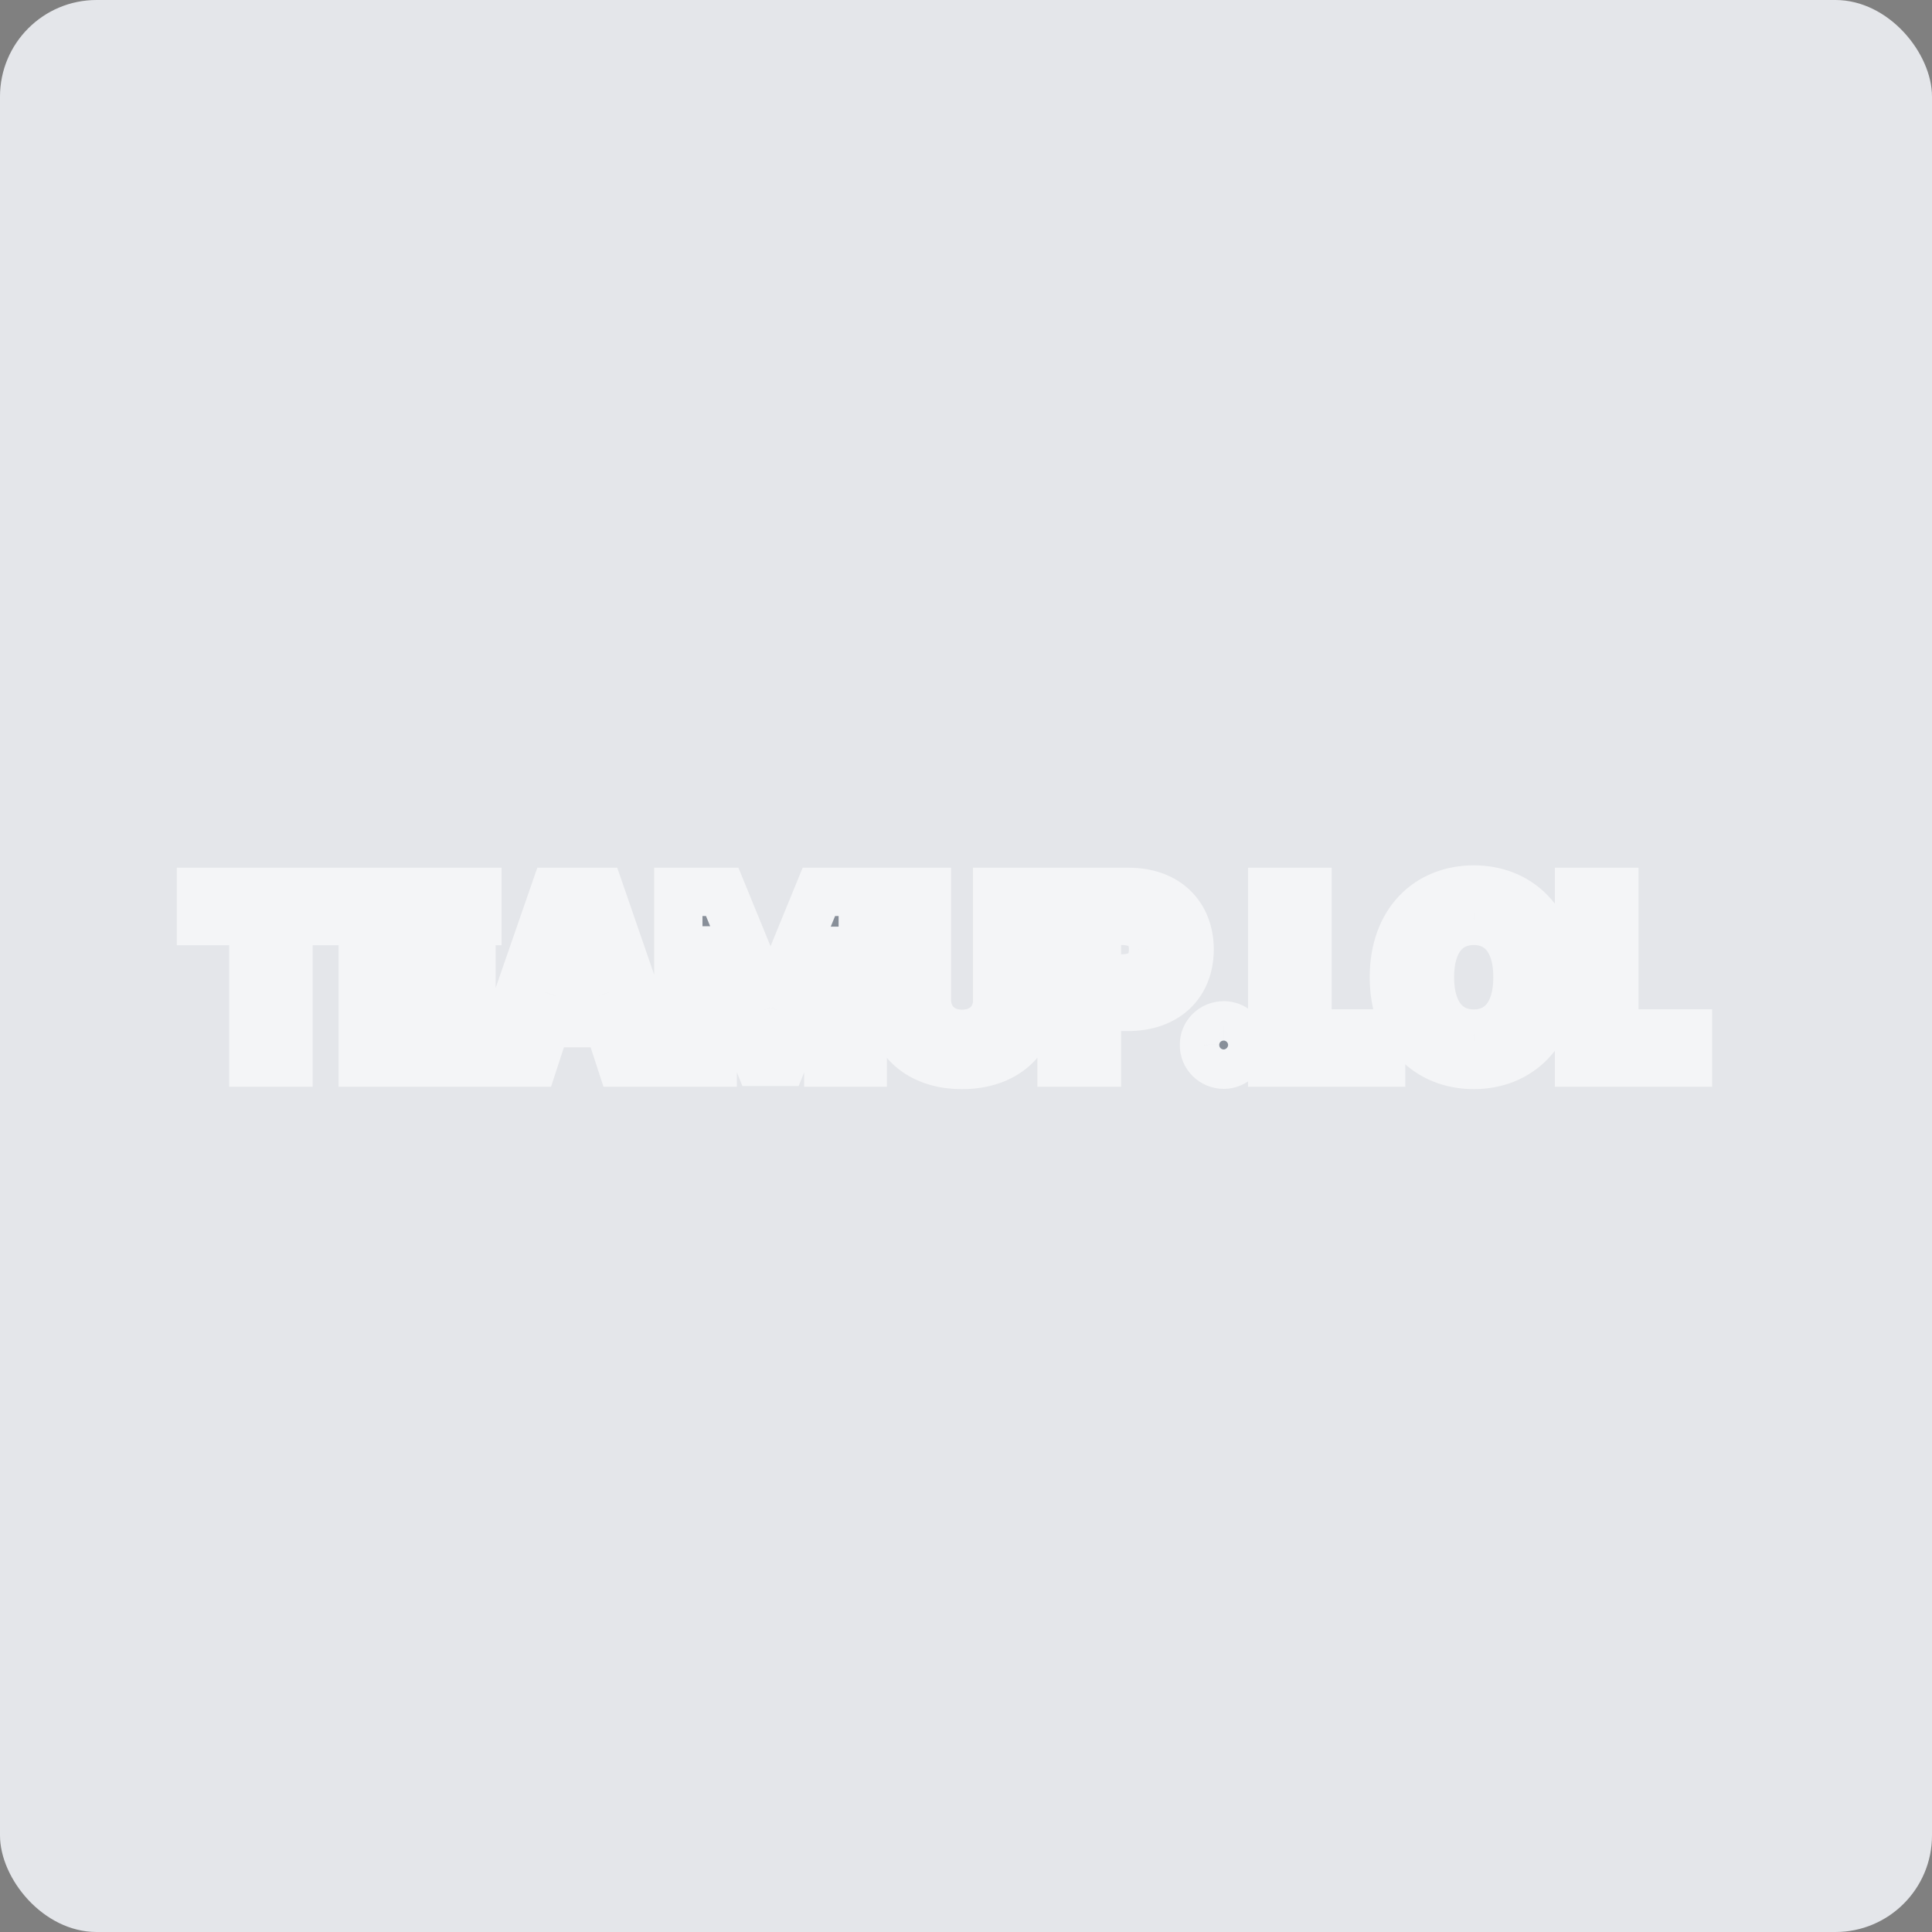 <svg width="80" height="80" viewBox="0 0 80 80" fill="none" xmlns="http://www.w3.org/2000/svg">
<rect x="0" y="0" width="80" height="80" fill="#808080" stroke="none"/>
<rect width="80" height="80" rx="4" fill="#E4E6EA"/>
<g opacity="0.6">
<path d="M8.322 38.141H10.49V44H11.945V38.141H14.113V36.93H8.322V38.141ZM15.021 44H19.777V42.789H16.486V41.07H19.523V39.859H16.486V38.141H19.768V36.93H15.021V44ZM22.092 44L22.624 42.369H25.183L25.715 44H27.287L24.846 36.93H22.961L20.51 44H22.092ZM22.995 41.227L23.879 38.522H23.928L24.811 41.227H22.995ZM28.088 36.93V44H29.514V39.352H29.572L31.418 43.971H32.395L34.24 39.371H34.299V44H35.725V36.93H33.908L31.945 41.725H31.867L29.904 36.93H28.088ZM41.291 36.93V41.402C41.296 42.218 40.72 42.804 39.836 42.809C38.962 42.804 38.386 42.218 38.381 41.402V36.93H36.916V41.52C36.916 43.067 38.078 44.102 39.836 44.098C41.589 44.102 42.766 43.067 42.766 41.52V36.93H41.291ZM43.957 44H45.422V41.695H46.691C48.322 41.695 49.26 40.724 49.26 39.312C49.26 37.921 48.337 36.93 46.73 36.93H43.957V44ZM45.422 40.514V38.131H46.457C47.326 38.136 47.751 38.609 47.746 39.312C47.751 40.025 47.326 40.514 46.457 40.514H45.422ZM50.676 44.088C51.11 44.088 51.486 43.722 51.486 43.268C51.486 42.818 51.11 42.452 50.676 42.457C50.217 42.452 49.846 42.818 49.855 43.268C49.846 43.722 50.217 44.088 50.676 44.088ZM52.678 44H57.19V42.789H54.143V36.93H52.678V44ZM64.328 40.465C64.328 38.155 62.898 36.832 61.027 36.832C59.143 36.832 57.717 38.155 57.717 40.465C57.717 42.765 59.143 44.098 61.027 44.098C62.898 44.098 64.328 42.774 64.328 40.465ZM59.211 40.465C59.211 38.951 59.929 38.136 61.027 38.131C62.116 38.136 62.839 38.951 62.834 40.465C62.839 41.974 62.116 42.794 61.027 42.799C59.929 42.794 59.211 41.974 59.211 40.465ZM65.383 44H69.894V42.789H66.848V36.93H65.383V44Z" fill="#4B5563"/>
<path d="M8.322 38.141H7.322V39.141H8.322V38.141ZM10.49 38.141H11.49V37.141H10.49V38.141ZM10.49 44H9.49V45H10.49V44ZM11.945 44V45H12.945V44H11.945ZM11.945 38.141V37.141H10.945V38.141H11.945ZM14.113 38.141V39.141H15.113V38.141H14.113ZM14.113 36.93H15.113V35.93H14.113V36.93ZM8.322 36.93V35.93H7.322V36.93H8.322ZM8.322 39.141H10.49V37.141H8.322V39.141ZM9.49 38.141V44H11.49V38.141H9.49ZM10.49 45H11.945V43H10.49V45ZM12.945 44V38.141H10.945V44H12.945ZM11.945 39.141H14.113V37.141H11.945V39.141ZM15.113 38.141V36.93H13.113V38.141H15.113ZM14.113 35.93H8.322V37.93H14.113V35.93ZM7.322 36.93V38.141H9.322V36.93H7.322ZM15.021 44H14.021V45H15.021V44ZM19.777 44V45H20.777V44H19.777ZM19.777 42.789H20.777V41.789H19.777V42.789ZM16.486 42.789H15.486V43.789H16.486V42.789ZM16.486 41.07V40.07H15.486V41.07H16.486ZM19.523 41.07V42.07H20.523V41.07H19.523ZM19.523 39.859H20.523V38.859H19.523V39.859ZM16.486 39.859H15.486V40.859H16.486V39.859ZM16.486 38.141V37.141H15.486V38.141H16.486ZM19.768 38.141V39.141H20.768V38.141H19.768ZM19.768 36.93H20.768V35.93H19.768V36.93ZM15.021 36.93V35.93H14.021V36.93H15.021ZM15.021 45H19.777V43H15.021V45ZM20.777 44V42.789H18.777V44H20.777ZM19.777 41.789H16.486V43.789H19.777V41.789ZM17.486 42.789V41.07H15.486V42.789H17.486ZM16.486 42.07H19.523V40.07H16.486V42.07ZM20.523 41.07V39.859H18.523V41.07H20.523ZM19.523 38.859H16.486V40.859H19.523V38.859ZM17.486 39.859V38.141H15.486V39.859H17.486ZM16.486 39.141H19.768V37.141H16.486V39.141ZM20.768 38.141V36.93H18.768V38.141H20.768ZM19.768 35.93H15.021V37.93H19.768V35.93ZM14.021 36.93V44H16.021V36.93H14.021ZM22.092 44V45H22.817L23.043 44.31L22.092 44ZM22.624 42.369V41.369H21.898L21.673 42.059L22.624 42.369ZM25.183 42.369L26.133 42.059L25.908 41.369H25.183V42.369ZM25.715 44L24.764 44.31L24.989 45H25.715V44ZM27.287 44V45H28.69L28.232 43.674L27.287 44ZM24.846 36.93L25.791 36.603L25.558 35.93H24.846V36.93ZM22.961 36.93V35.93H22.249L22.016 36.602L22.961 36.93ZM20.51 44L19.565 43.672L19.105 45H20.51V44ZM22.995 41.227L22.045 40.916L21.616 42.227H22.995V41.227ZM23.879 38.522V37.522H23.154L22.928 38.211L23.879 38.522ZM23.928 38.522L24.878 38.211L24.653 37.522H23.928V38.522ZM24.811 41.227V42.227H26.19L25.762 40.916L24.811 41.227ZM23.043 44.31L23.575 42.679L21.673 42.059L21.141 43.69L23.043 44.31ZM22.624 43.369H25.183V41.369H22.624V43.369ZM24.232 42.679L24.764 44.31L26.666 43.69L26.133 42.059L24.232 42.679ZM25.715 45H27.287V43H25.715V45ZM28.232 43.674L25.791 36.603L23.901 37.256L26.342 44.326L28.232 43.674ZM24.846 35.93H22.961V37.93H24.846V35.93ZM22.016 36.602L19.565 43.672L21.455 44.328L23.906 37.257L22.016 36.602ZM20.51 45H22.092V43H20.51V45ZM23.946 41.537L24.829 38.832L22.928 38.211L22.045 40.916L23.946 41.537ZM23.879 39.522H23.928V37.522H23.879V39.522ZM22.977 38.832L23.861 41.537L25.762 40.916L24.878 38.211L22.977 38.832ZM24.811 40.227H22.995V42.227H24.811V40.227ZM28.088 36.93V35.93H27.088V36.93H28.088ZM28.088 44H27.088V45H28.088V44ZM29.514 44V45H30.514V44H29.514ZM29.514 39.352V38.352H28.514V39.352H29.514ZM29.572 39.352L30.501 38.98L30.25 38.352H29.572V39.352ZM31.418 43.971L30.489 44.342L30.741 44.971H31.418V43.971ZM32.395 43.971V44.971H33.071L33.323 44.343L32.395 43.971ZM34.24 39.371V38.371H33.564L33.312 38.999L34.24 39.371ZM34.299 39.371H35.299V38.371H34.299V39.371ZM34.299 44H33.299V45H34.299V44ZM35.725 44V45H36.725V44H35.725ZM35.725 36.93H36.725V35.93H35.725V36.93ZM33.908 36.93V35.93H33.237L32.983 36.551L33.908 36.93ZM31.945 41.725V42.725H32.617L32.871 42.103L31.945 41.725ZM31.867 41.725L30.942 42.103L31.196 42.725H31.867V41.725ZM29.904 36.93L30.83 36.551L30.576 35.93H29.904V36.93ZM27.088 36.93V44H29.088V36.93H27.088ZM28.088 45H29.514V43H28.088V45ZM30.514 44V39.352H28.514V44H30.514ZM29.514 40.352H29.572V38.352H29.514V40.352ZM28.644 39.723L30.489 44.342L32.347 43.6L30.501 38.98L28.644 39.723ZM31.418 44.971H32.395V42.971H31.418V44.971ZM33.323 44.343L35.168 39.743L33.312 38.999L31.466 43.598L33.323 44.343ZM34.24 40.371H34.299V38.371H34.24V40.371ZM33.299 39.371V44H35.299V39.371H33.299ZM34.299 45H35.725V43H34.299V45ZM36.725 44V36.93H34.725V44H36.725ZM35.725 35.93H33.908V37.93H35.725V35.93ZM32.983 36.551L31.02 41.346L32.871 42.103L34.834 37.309L32.983 36.551ZM31.945 40.725H31.867V42.725H31.945V40.725ZM32.793 41.346L30.83 36.551L28.979 37.309L30.942 42.103L32.793 41.346ZM29.904 35.93H28.088V37.93H29.904V35.93ZM41.291 36.93V35.93H40.291V36.93H41.291ZM41.291 41.402H40.291L40.291 41.408L41.291 41.402ZM39.836 42.809L39.83 43.809L39.842 43.809L39.836 42.809ZM38.381 41.402H37.381L37.381 41.408L38.381 41.402ZM38.381 36.93H39.381V35.93H38.381V36.93ZM36.916 36.93V35.93H35.916V36.93H36.916ZM39.836 44.098L39.839 43.098L39.833 43.098L39.836 44.098ZM42.766 36.93H43.766V35.93H42.766V36.93ZM40.291 36.93V41.402H42.291V36.93H40.291ZM40.291 41.408C40.292 41.572 40.239 41.654 40.197 41.696C40.153 41.739 40.048 41.807 39.83 41.809L39.842 43.809C40.507 43.805 41.133 43.578 41.597 43.123C42.062 42.667 42.295 42.048 42.291 41.396L40.291 41.408ZM39.842 41.809C39.632 41.807 39.529 41.741 39.483 41.696C39.437 41.651 39.382 41.563 39.381 41.396L37.381 41.408C37.385 42.057 37.62 42.67 38.082 43.123C38.544 43.576 39.166 43.805 39.83 43.809L39.842 41.809ZM39.381 41.402V36.93H37.381V41.402H39.381ZM38.381 35.93H36.916V37.93H38.381V35.93ZM35.916 36.93V41.52H37.916V36.93H35.916ZM35.916 41.52C35.916 42.559 36.314 43.485 37.054 44.14C37.783 44.785 38.766 45.101 39.839 45.098L39.833 43.098C39.148 43.1 38.671 42.9 38.38 42.642C38.099 42.394 37.916 42.028 37.916 41.52H35.916ZM39.833 45.098C40.904 45.101 41.888 44.785 42.619 44.142C43.361 43.489 43.766 42.563 43.766 41.52H41.766C41.766 42.024 41.582 42.39 41.297 42.64C41.002 42.9 40.521 43.1 39.839 43.098L39.833 45.098ZM43.766 41.52V36.93H41.766V41.52H43.766ZM42.766 35.93H41.291V37.93H42.766V35.93ZM43.957 44H42.957V45H43.957V44ZM45.422 44V45H46.422V44H45.422ZM45.422 41.695V40.695H44.422V41.695H45.422ZM43.957 36.93V35.93H42.957V36.93H43.957ZM45.422 40.514H44.422V41.514H45.422V40.514ZM45.422 38.131V37.131H44.422V38.131H45.422ZM46.457 38.131L46.463 37.131H46.457V38.131ZM47.746 39.312L46.746 39.306L46.746 39.319L47.746 39.312ZM43.957 45H45.422V43H43.957V45ZM46.422 44V41.695H44.422V44H46.422ZM45.422 42.695H46.691V40.695H45.422V42.695ZM46.691 42.695C47.706 42.695 48.616 42.39 49.279 41.756C49.945 41.118 50.26 40.245 50.26 39.312H48.26C48.26 39.791 48.106 40.109 47.896 40.31C47.682 40.515 47.308 40.695 46.691 40.695V42.695ZM50.26 39.312C50.26 38.392 49.95 37.523 49.297 36.884C48.644 36.246 47.742 35.93 46.73 35.93V37.93C47.325 37.93 47.689 38.109 47.899 38.314C48.108 38.519 48.26 38.842 48.26 39.312H50.26ZM46.73 35.93H43.957V37.93H46.73V35.93ZM42.957 36.93V44H44.957V36.93H42.957ZM46.422 40.514V38.131H44.422V40.514H46.422ZM45.422 39.131H46.457V37.131H45.422V39.131ZM46.451 39.131C46.711 39.132 46.757 39.201 46.735 39.179C46.727 39.172 46.727 39.166 46.73 39.177C46.735 39.191 46.747 39.23 46.746 39.306L48.746 39.319C48.75 38.764 48.58 38.181 48.124 37.74C47.673 37.305 47.072 37.134 46.463 37.131L46.451 39.131ZM46.746 39.319C46.747 39.477 46.704 39.491 46.727 39.468C46.749 39.447 46.707 39.514 46.457 39.514V41.514C47.076 41.514 47.681 41.337 48.131 40.893C48.583 40.447 48.75 39.861 48.746 39.306L46.746 39.319ZM46.457 39.514H45.422V41.514H46.457V39.514ZM50.676 42.457L50.665 43.457L50.676 43.457L50.687 43.457L50.676 42.457ZM49.855 43.268L50.855 43.289L50.856 43.267L50.855 43.246L49.855 43.268ZM50.676 45.088C51.663 45.088 52.486 44.274 52.486 43.268H50.486C50.486 43.213 50.51 43.168 50.537 43.141C50.562 43.115 50.609 43.088 50.676 43.088V45.088ZM52.486 43.268C52.486 42.264 51.659 41.446 50.664 41.457L50.687 43.457C50.616 43.458 50.567 43.429 50.54 43.402C50.512 43.374 50.486 43.328 50.486 43.268H52.486ZM50.686 41.457C49.685 41.446 48.833 42.253 48.856 43.289L50.855 43.246C50.858 43.384 50.748 43.458 50.665 43.457L50.686 41.457ZM48.856 43.246C48.833 44.285 49.681 45.088 50.676 45.088V43.088C50.753 43.088 50.858 43.158 50.855 43.289L48.856 43.246ZM52.678 44H51.678V45H52.678V44ZM57.19 44V45H58.19V44H57.19ZM57.19 42.789H58.19V41.789H57.19V42.789ZM54.143 42.789H53.143V43.789H54.143V42.789ZM54.143 36.93H55.143V35.93H54.143V36.93ZM52.678 36.93V35.93H51.678V36.93H52.678ZM52.678 45H57.19V43H52.678V45ZM58.19 44V42.789H56.19V44H58.19ZM57.19 41.789H54.143V43.789H57.19V41.789ZM55.143 42.789V36.93H53.143V42.789H55.143ZM54.143 35.93H52.678V37.93H54.143V35.93ZM51.678 36.93V44H53.678V36.93H51.678ZM61.027 38.131L61.032 37.131L61.023 37.131L61.027 38.131ZM62.834 40.465L61.834 40.462L61.834 40.468L62.834 40.465ZM61.027 42.799L61.023 43.799L61.032 43.799L61.027 42.799ZM65.328 40.465C65.328 39.101 64.902 37.929 64.102 37.092C63.302 36.253 62.205 35.832 61.027 35.832V37.832C61.72 37.832 62.273 38.072 62.656 38.473C63.039 38.874 63.328 39.519 63.328 40.465H65.328ZM61.027 35.832C59.845 35.832 58.745 36.252 57.942 37.091C57.141 37.93 56.717 39.102 56.717 40.465H58.717C58.717 39.518 59.005 38.874 59.388 38.473C59.77 38.074 60.325 37.832 61.027 37.832V35.832ZM56.717 40.465C56.717 41.824 57.142 42.995 57.942 43.834C58.743 44.674 59.843 45.098 61.027 45.098V43.098C60.327 43.098 59.772 42.855 59.389 42.453C59.005 42.051 58.717 41.406 58.717 40.465H56.717ZM61.027 45.098C62.205 45.098 63.302 44.676 64.102 43.838C64.902 43 65.328 41.829 65.328 40.465H63.328C63.328 41.41 63.039 42.055 62.656 42.457C62.273 42.857 61.72 43.098 61.027 43.098V45.098ZM60.211 40.465C60.211 39.853 60.357 39.519 60.486 39.359C60.594 39.225 60.75 39.132 61.032 39.131L61.023 37.131C60.206 37.135 59.454 37.452 58.928 38.105C58.423 38.732 58.211 39.563 58.211 40.465H60.211ZM61.023 39.131C61.298 39.132 61.453 39.223 61.561 39.358C61.69 39.519 61.836 39.852 61.834 40.462L63.834 40.468C63.837 39.565 63.624 38.733 63.12 38.106C62.596 37.453 61.846 37.135 61.032 37.131L61.023 39.131ZM61.834 40.468C61.836 41.075 61.69 41.409 61.561 41.57C61.452 41.706 61.296 41.798 61.023 41.799L61.032 43.799C61.848 43.795 62.598 43.474 63.121 42.821C63.624 42.194 63.837 41.364 63.834 40.462L61.834 40.468ZM61.032 41.799C60.752 41.798 60.595 41.705 60.487 41.569C60.357 41.408 60.211 41.074 60.211 40.465H58.211C58.211 41.364 58.424 42.195 58.928 42.822C59.452 43.475 60.204 43.795 61.023 43.799L61.032 41.799ZM65.383 44H64.383V45H65.383V44ZM69.894 44V45H70.894V44H69.894ZM69.894 42.789H70.894V41.789H69.894V42.789ZM66.848 42.789H65.848V43.789H66.848V42.789ZM66.848 36.93H67.848V35.93H66.848V36.93ZM65.383 36.93V35.93H64.383V36.93H65.383ZM65.383 45H69.894V43H65.383V45ZM70.894 44V42.789H68.894V44H70.894ZM69.894 41.789H66.848V43.789H69.894V41.789ZM67.848 42.789V36.93H65.848V42.789H67.848ZM66.848 35.93H65.383V37.93H66.848V35.93ZM64.383 36.93V44H66.383V36.93H64.383Z" fill="white"/>
</g>
</svg>
